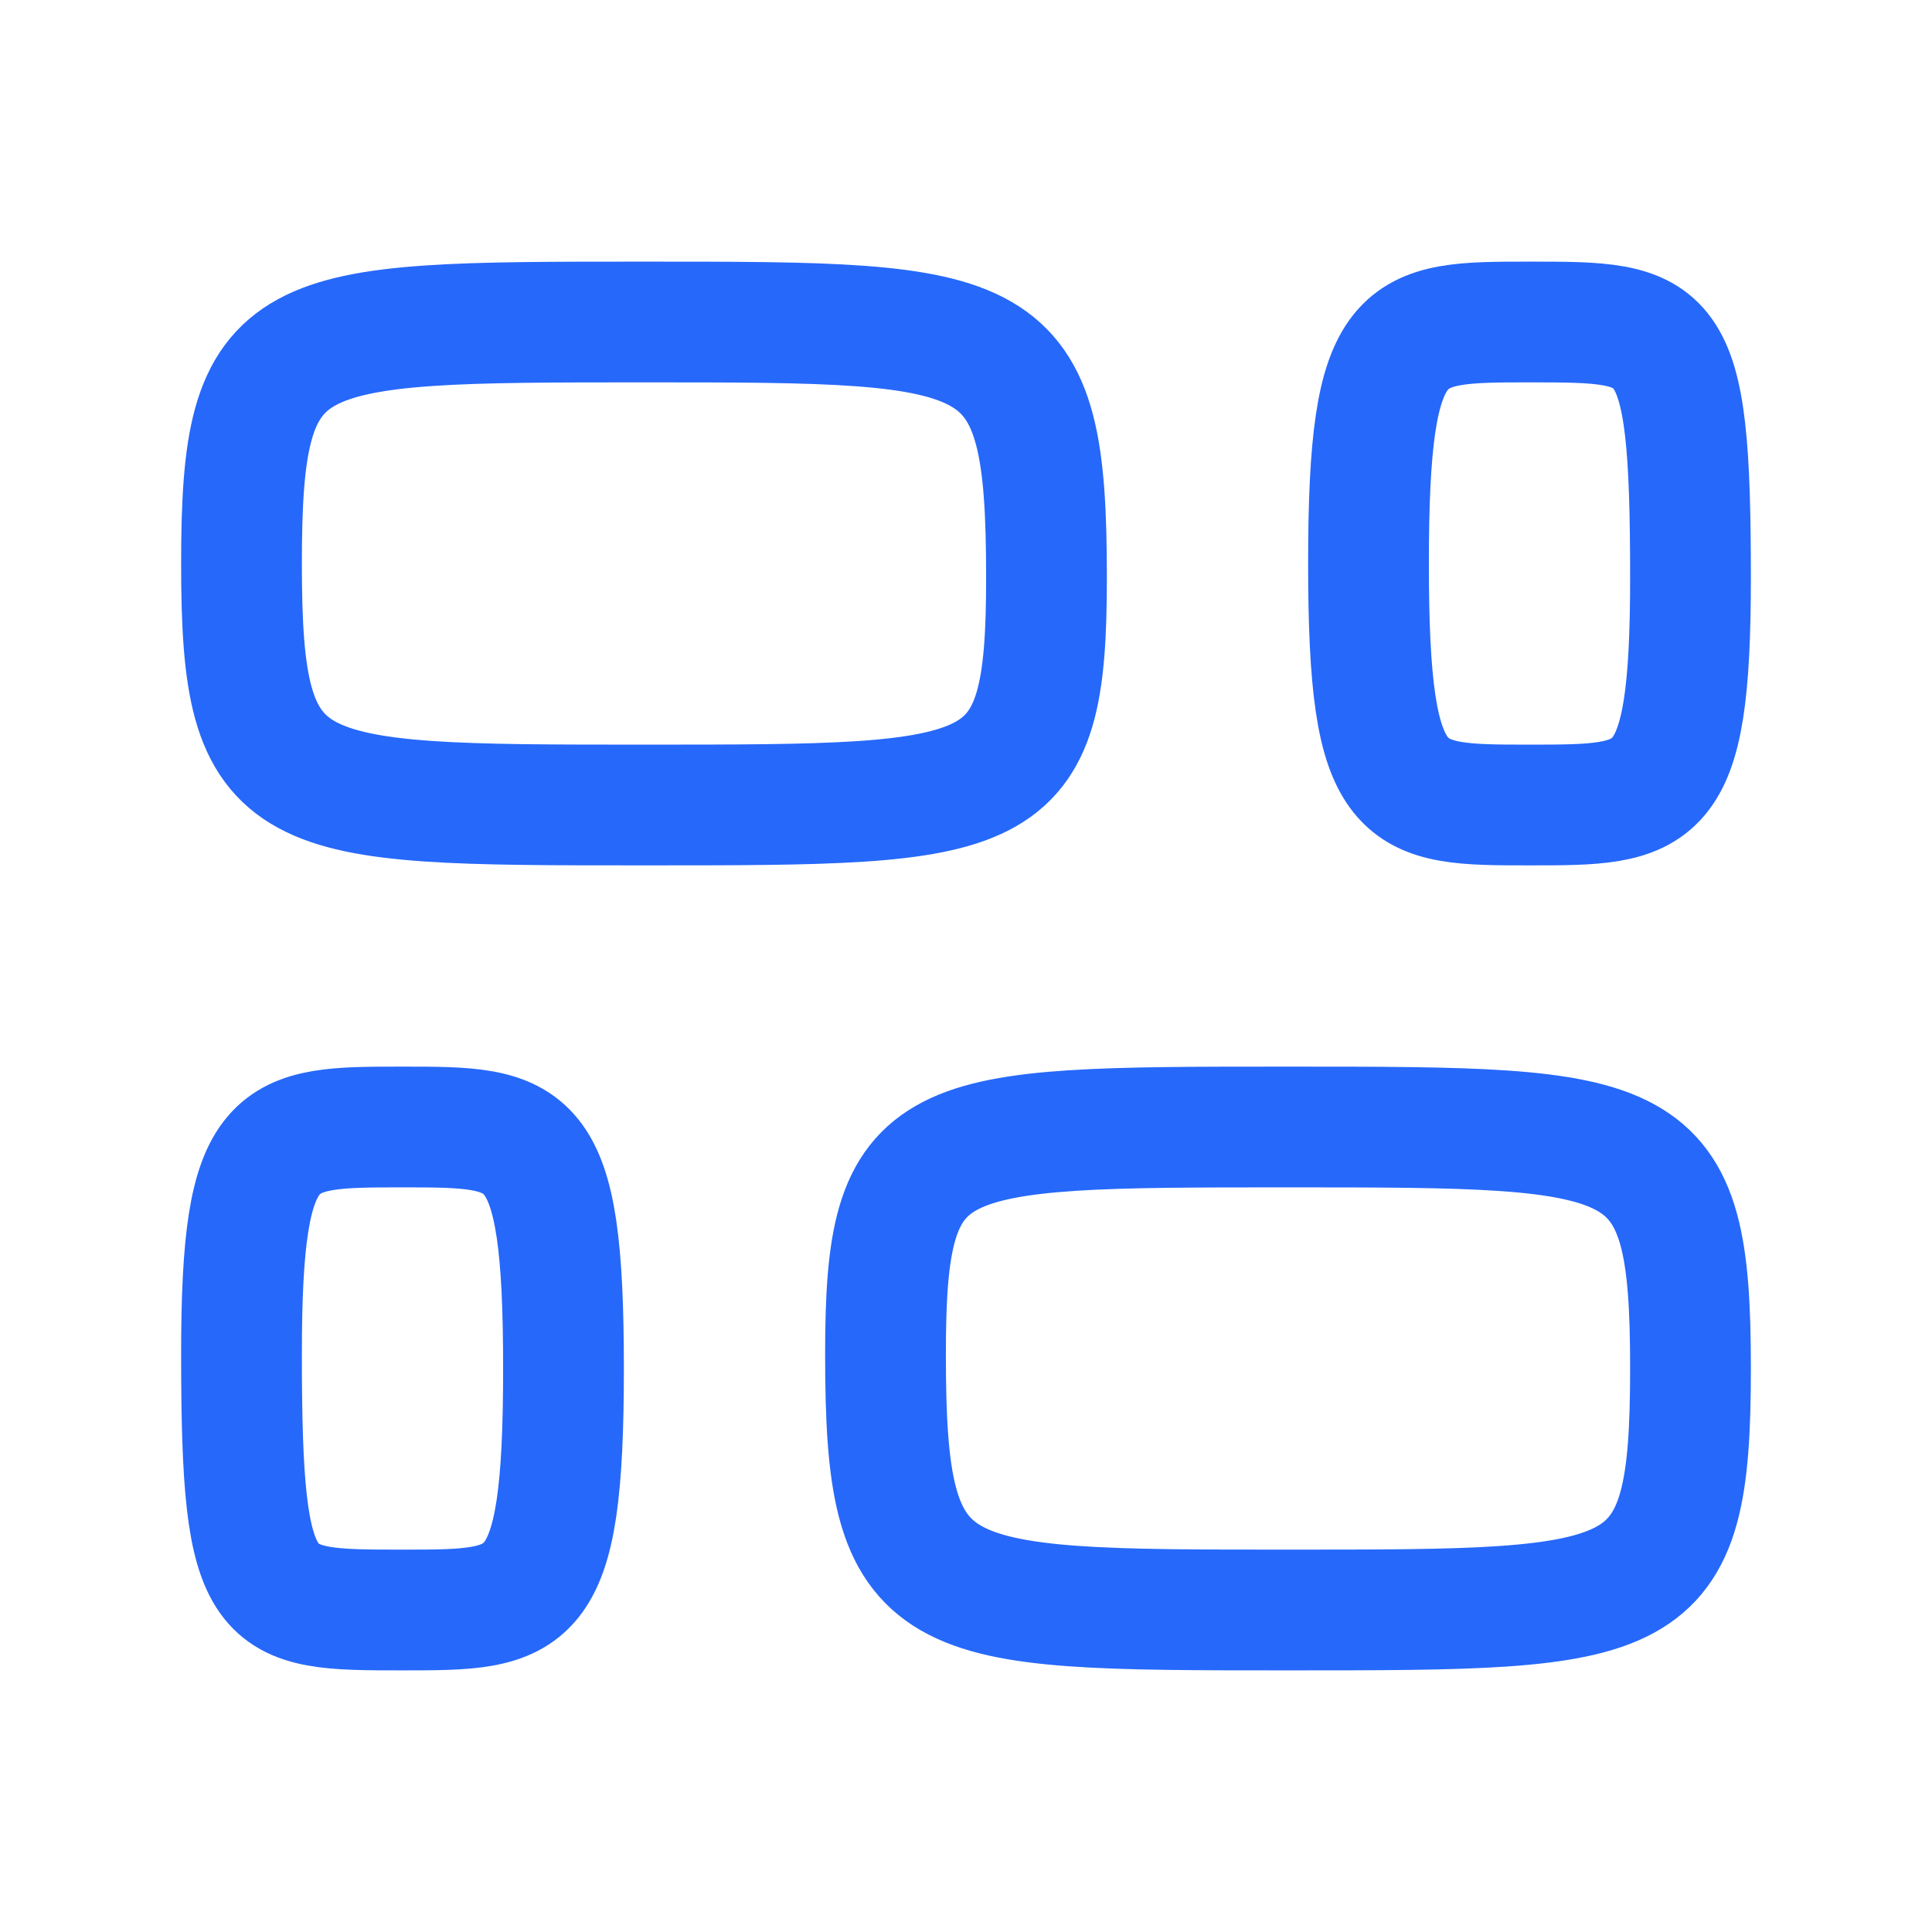 <svg width="48" height="48" viewBox="0 0 48 48" fill="none" xmlns="http://www.w3.org/2000/svg">
<path d="M26 14.353C26 20 25 20 16 20C7 20 6 20 6 14C6 8 7 8 16 8C25 8 26 8 26 14.353Z" stroke="#2668FA" stroke-width="3" stroke-linecap="round" stroke-linejoin="round"/>
<path d="M22 33.647C22 28 23 28 32 28C41 28 42 28 42 34C42 40 41 40 32 40C23 40 22 40 22 33.647Z" stroke="#2668FA" stroke-width="3" stroke-linecap="round" stroke-linejoin="round"/>
<path d="M42 14.353C42 20 41.2 20 38 20C34.8 20 34 20 34 14C34 8 34.8 8 38 8C41.5 8 42 8 42 14.353Z" stroke="#2668FA" stroke-width="3" stroke-linecap="round" stroke-linejoin="round"/>
<path d="M6 33.647C6 28 6.8 28 10 28C13.2 28 14 28 14 34C14 40 13.2 40 10 40C6.5 40 6 40 6 33.647Z" stroke="#2668FA" stroke-width="3" stroke-linecap="round" stroke-linejoin="round"/>
</svg>
